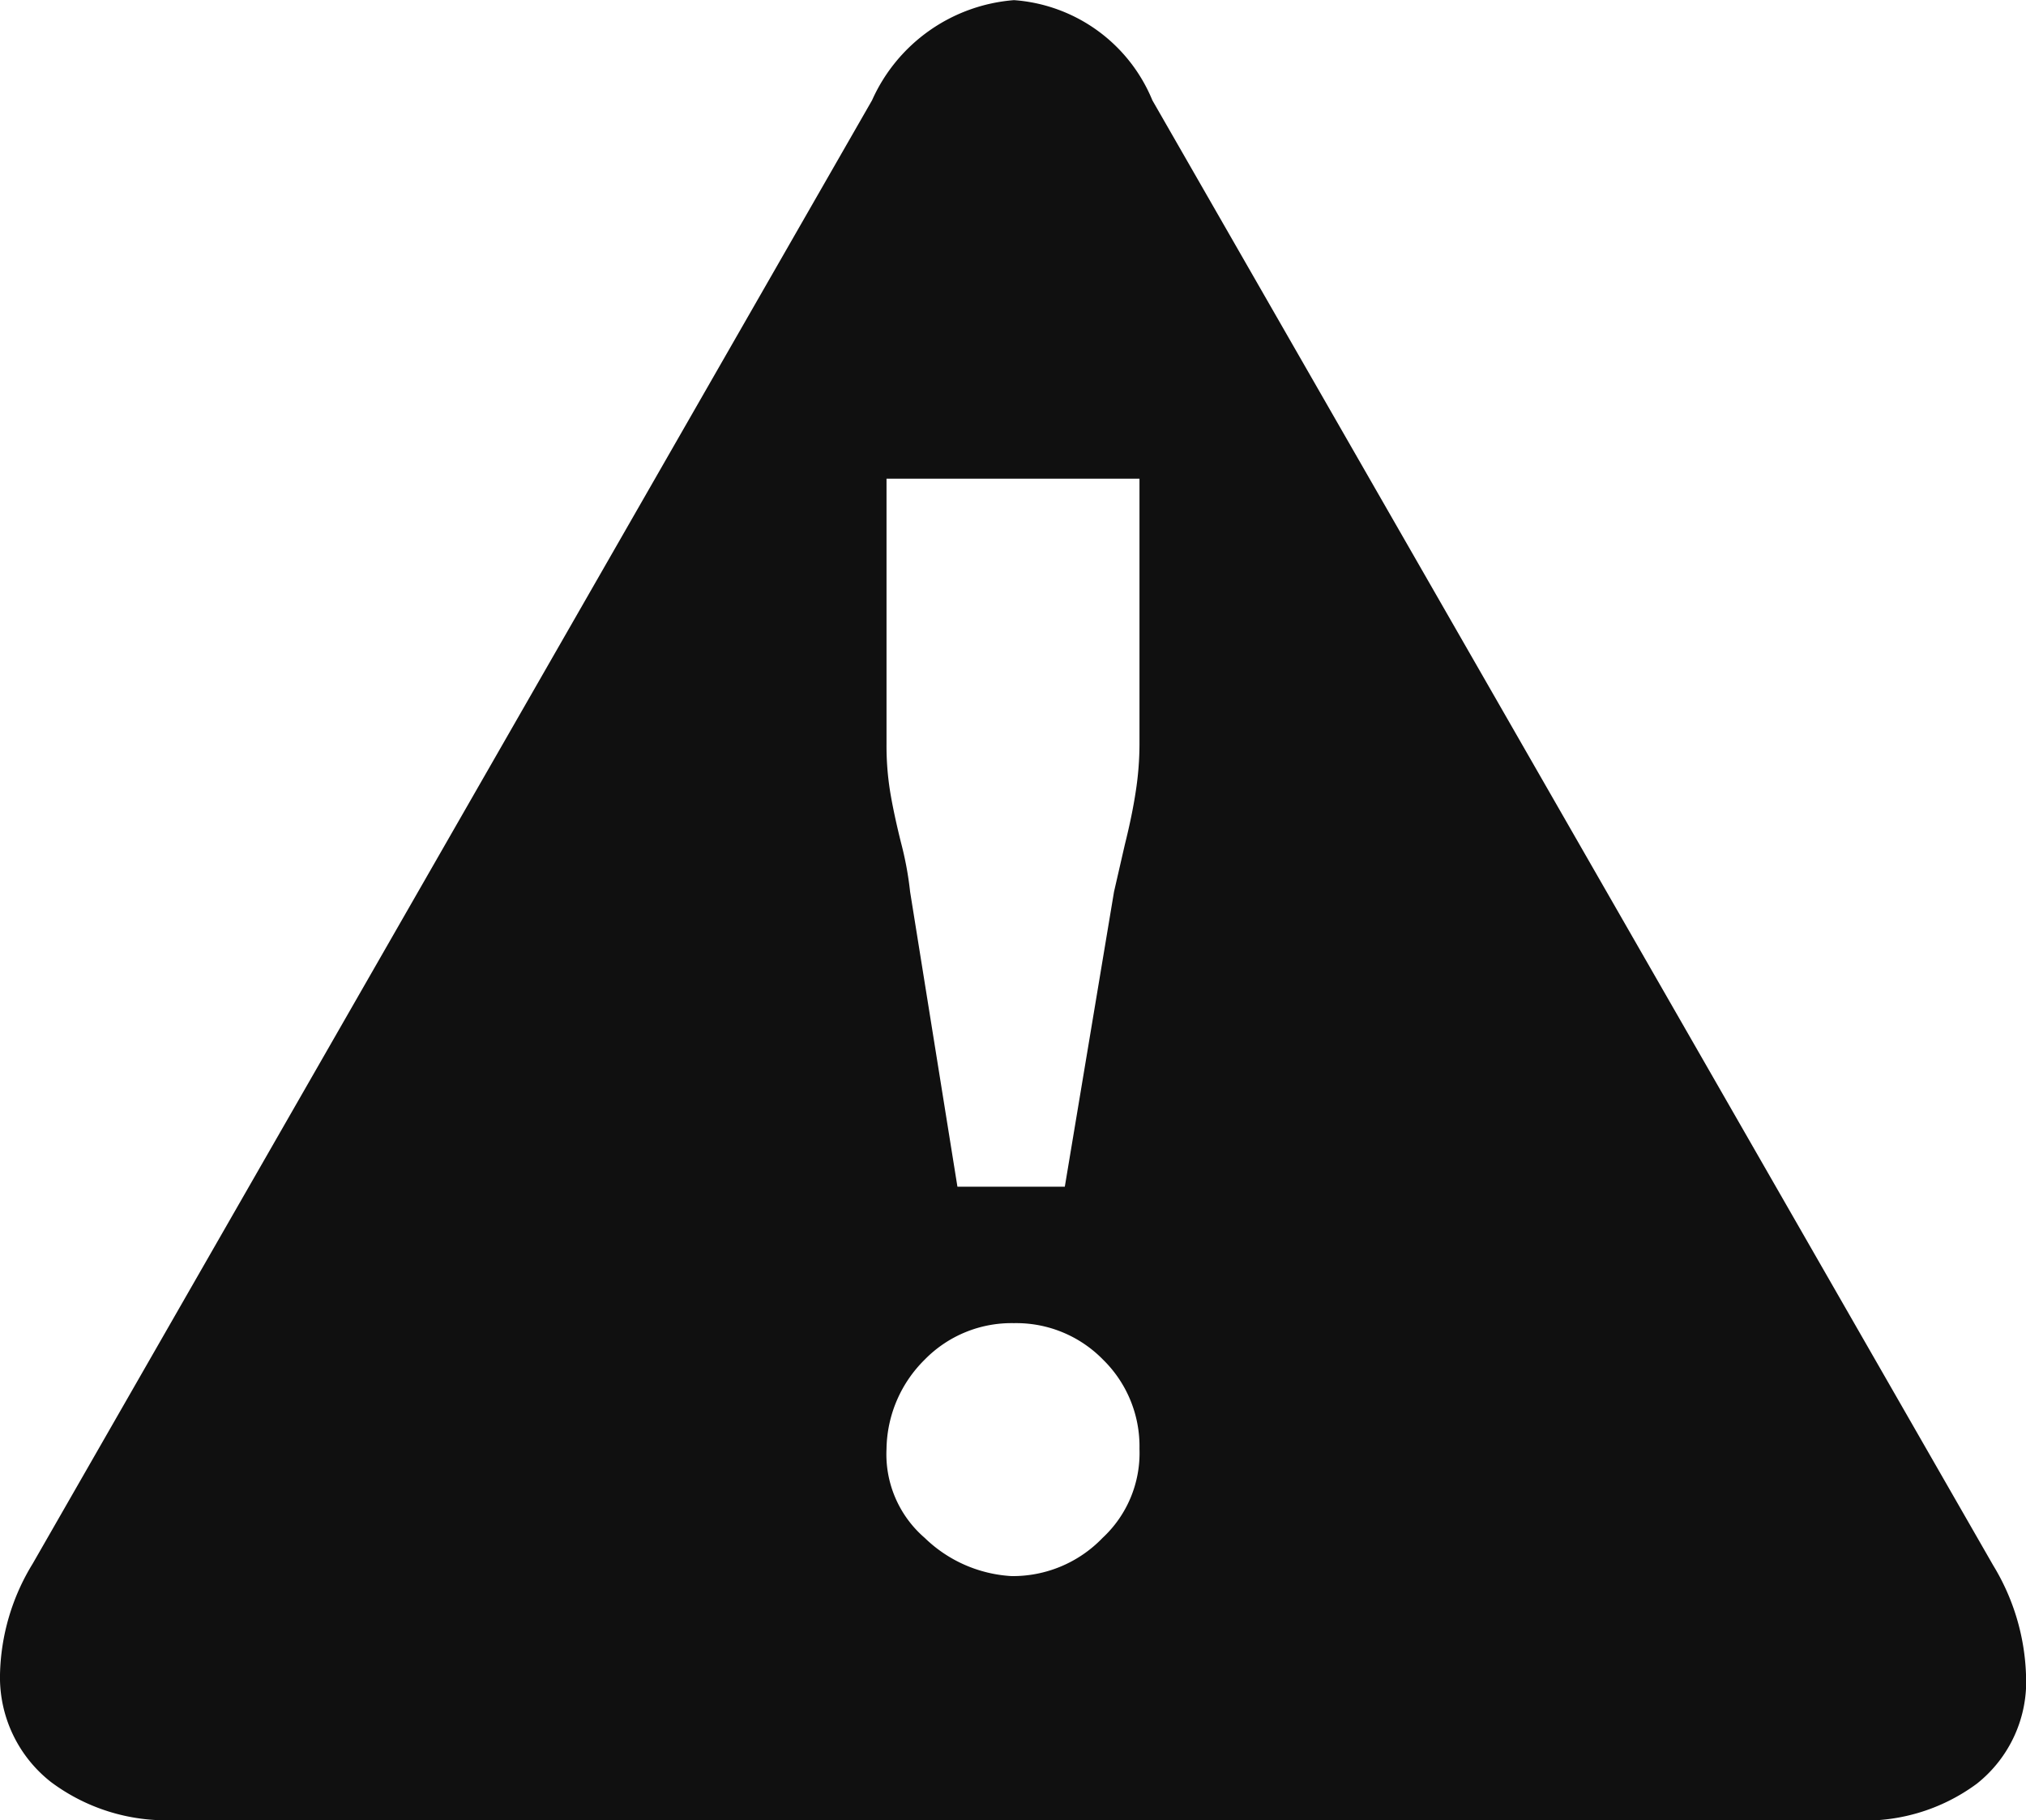 <svg xmlns="http://www.w3.org/2000/svg" width="14" height="12.579" viewBox="0 0 14 12.579">
  <path id="_0xee4e" data-name="0xee4e" d="M-1.582-12.228a.9.9,0,0,1-.34.755,1.3,1.3,0,0,1-.855.252h-11.61a1.331,1.331,0,0,1-.843-.264.919.919,0,0,1-.352-.742,1.522,1.522,0,0,1,.226-.767l5.8-10.113a1.174,1.174,0,0,1,.981-.692,1.121,1.121,0,0,1,.956.692l5.811,10.126A1.551,1.551,0,0,1-1.582-12.228Zm-6.126-6.428v-1.836H-9.456v1.836a1.992,1.992,0,0,0,.025.327q.025.151.075.352a2.305,2.305,0,0,1,.063.34l.327,2.038h.742l.34-2.038.075-.327q.05-.2.075-.365A2.148,2.148,0,0,0-7.708-18.655Zm0,4.868a.838.838,0,0,0-.252-.616.838.838,0,0,0-.616-.252.838.838,0,0,0-.616.252.884.884,0,0,0-.264.616.763.763,0,0,0,.264.616.937.937,0,0,0,.6.264.859.859,0,0,0,.629-.264A.8.8,0,0,0-7.708-13.787Z" transform="translate(15.582 23.8)" fill="#101010"/>
</svg>
